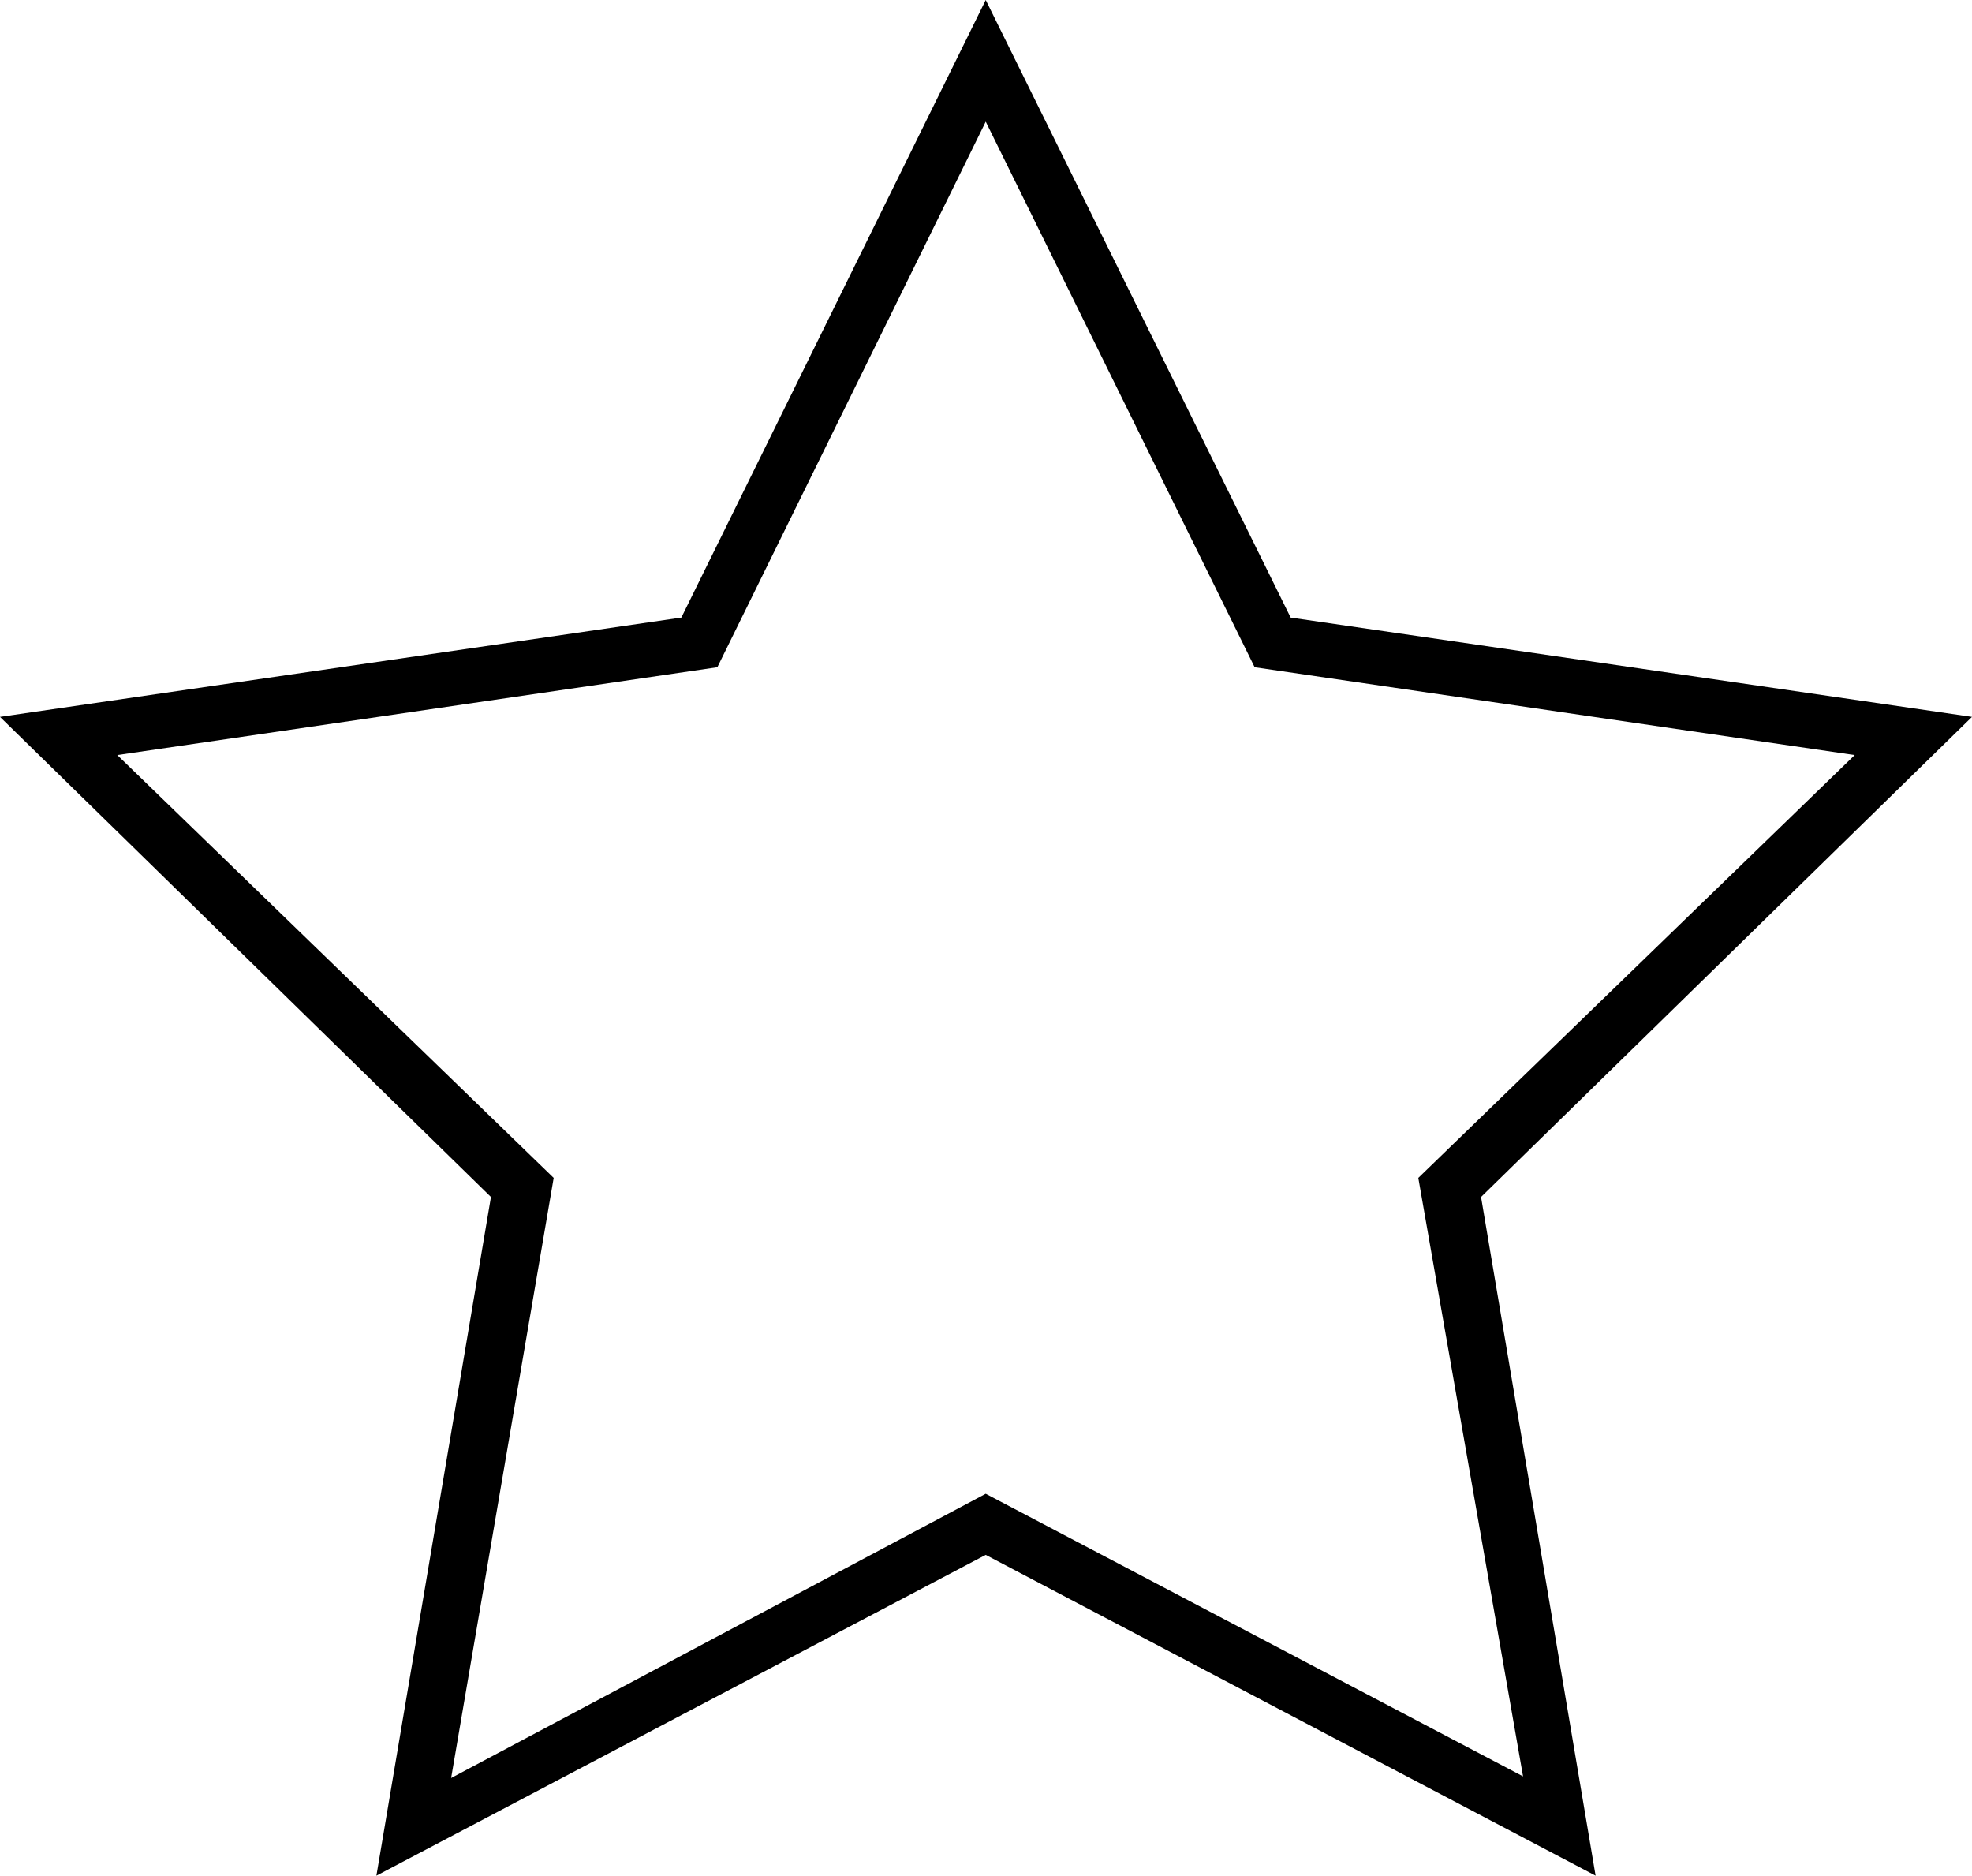 <svg xmlns="http://www.w3.org/2000/svg" viewBox="0 0 36.15 34.38"><g id="Laag_2" data-name="Laag 2"><g id="Laag_1-2" data-name="Laag 1"><path d="M29.25,34.38,18.07,28.5,6.9,34.38,9,21.94l-9-8.8,12.49-1.82L18.07,0l5.59,11.32,12.49,1.82-9,8.8Zm-11.18-7,9.85,5.18L26,21.59l8-7.75L23,12.23l-4.93-10-4.92,10-11,1.61,8,7.75-1.88,11Z"/></g></g></svg>
